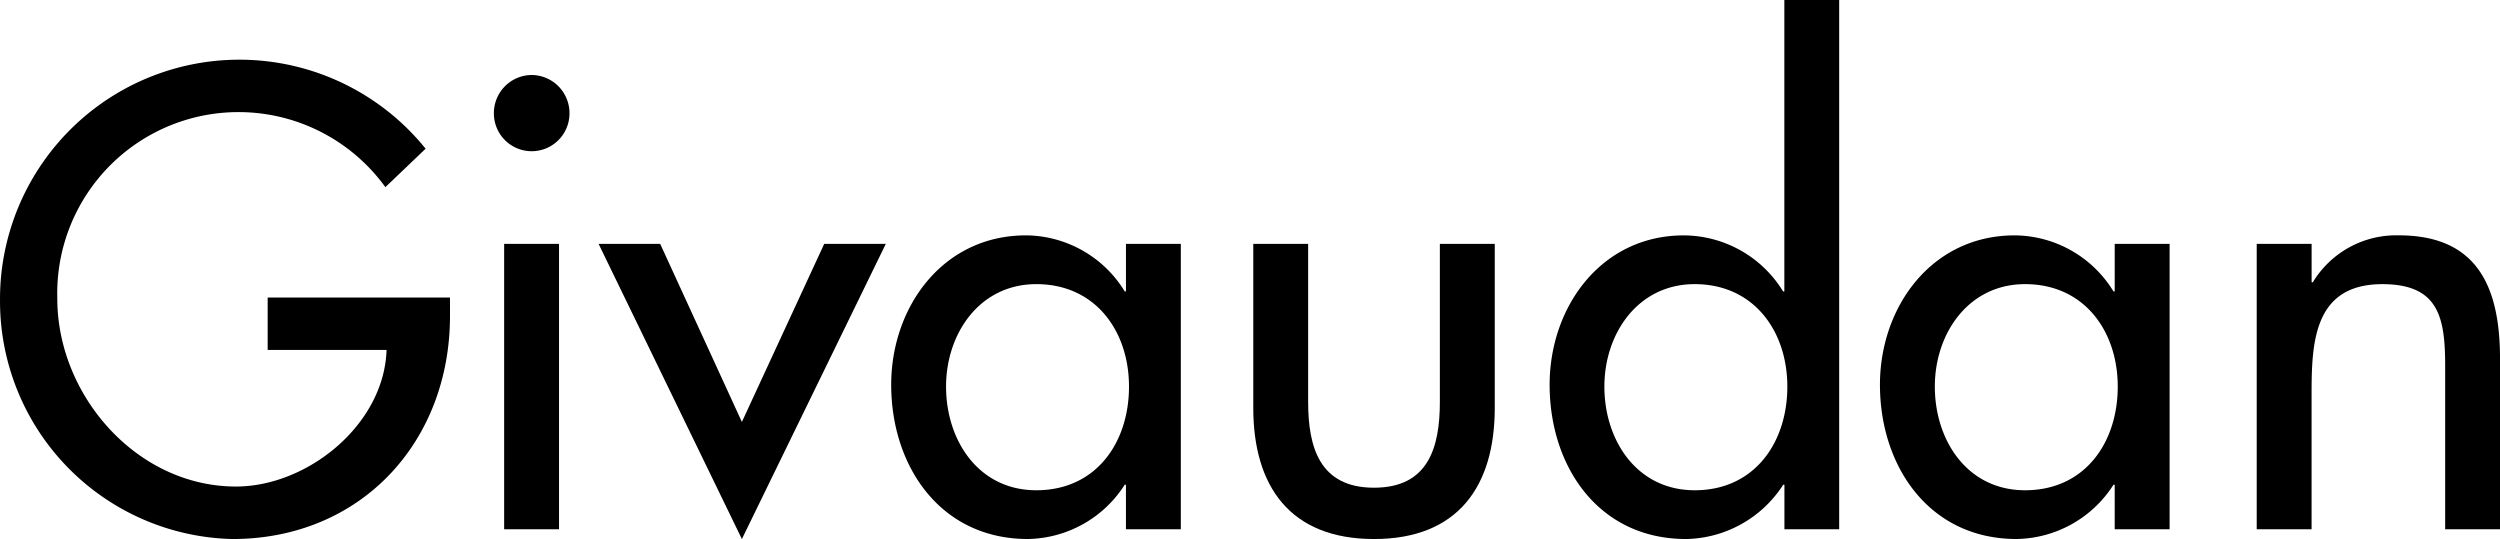 <svg xmlns="http://www.w3.org/2000/svg" width="119.345" height="25.732" viewBox="0 0 119.345 25.732">
                <g id="ico_logotype" transform="translate(-249.146 -388.073)">
                  <path id="Tracé_2" data-name="Tracé 2" d="M261.924,403.473v2.5H267.6c-.116,3.582-3.784,6.521-7.189,6.521-4.745,0-8.529-4.364-8.529-8.964a8.653,8.653,0,0,1,15.661-5.328l1.921-1.835a11.426,11.426,0,0,0-20.317,7.25A11.359,11.359,0,0,0,260.235,415c6.142,0,10.393-4.629,10.393-10.654v-.873Z" transform="translate(0 -1.195)"/>
                  <path id="Tracé_3" data-name="Tracé 3" d="M285.707,401.215h-2.62v13.624h2.62V401.215Zm-1.31-8.063a1.82,1.82,0,0,0-1.8,1.834,1.8,1.8,0,0,0,3.609,0,1.82,1.82,0,0,0-1.8-1.834Z" transform="translate(-9.874 -1.499)" fill-rule="evenodd"/>
                  <path id="Tracé_4" data-name="Tracé 4" d="M292.631,404.592h-2.94l6.84,14.09,6.87-14.09h-2.94l-3.93,8.5-3.9-8.5Z" transform="translate(-11.969 -4.876)"/>
                  <path id="Tracé_5" data-name="Tracé 5" d="M316.437,416.183c-2.766,0-4.308-2.387-4.308-4.949,0-2.532,1.6-4.891,4.308-4.891,2.823,0,4.425,2.242,4.425,4.891,0,2.678-1.572,4.949-4.425,4.949Zm6.9-11.762h-2.62v2.27h-.058a5.571,5.571,0,0,0-4.716-2.676c-3.958,0-6.433,3.406-6.433,7.131,0,3.9,2.357,7.364,6.52,7.364a5.585,5.585,0,0,0,4.628-2.591h.058v2.125h2.62V404.422Z" transform="translate(-17.82 -4.706)" fill-rule="evenodd"/>
                  <path id="Tracé_6" data-name="Tracé 6" d="M334.035,404.592v7.832c0,3.725,1.747,6.257,5.764,6.257s5.764-2.532,5.764-6.257v-7.832h-2.621v7.539c0,2.183-.552,4.1-3.143,4.1s-3.145-1.921-3.145-4.1v-7.539Z" transform="translate(-25.06 -4.876)"/>
                  <path id="Tracé_7" data-name="Tracé 7" d="M361.03,411.477c-2.766,0-4.311-2.387-4.311-4.949,0-2.532,1.6-4.891,4.311-4.891,2.822,0,4.423,2.242,4.423,4.891,0,2.678-1.57,4.949-4.423,4.949Zm4.28,1.862h2.618V388.073h-2.618v13.913h-.059a5.585,5.585,0,0,0-4.746-2.676c-3.929,0-6.4,3.406-6.4,7.131,0,3.9,2.331,7.364,6.519,7.364a5.626,5.626,0,0,0,4.631-2.591h.059v2.125Z" transform="translate(-30.983)" fill-rule="evenodd"/>
                  <path id="Tracé_8" data-name="Tracé 8" d="M383.409,416.183c-2.765,0-4.308-2.387-4.308-4.949,0-2.532,1.6-4.891,4.308-4.891,2.823,0,4.424,2.242,4.424,4.891,0,2.678-1.572,4.949-4.424,4.949Zm6.9-11.762h-2.621v2.27h-.059a5.569,5.569,0,0,0-4.715-2.676c-3.958,0-6.433,3.406-6.433,7.131,0,3.9,2.357,7.364,6.52,7.364a5.585,5.585,0,0,0,4.628-2.591h.059v2.125h2.621V404.422Z" transform="translate(-37.59 -4.706)" fill-rule="evenodd"/>
                  <path id="Tracé_9" data-name="Tracé 9" d="M404.619,404.422H402v13.624h2.619v-6.259c0-2.474,0-5.443,3.377-5.443,2.68,0,3,1.572,3,3.9v7.8h2.619v-8.122c0-3.319-.992-5.908-4.831-5.908a4.649,4.649,0,0,0-4.105,2.241h-.058v-1.835Z" transform="translate(-45.123 -4.706)"/>
                </g>
              </svg>